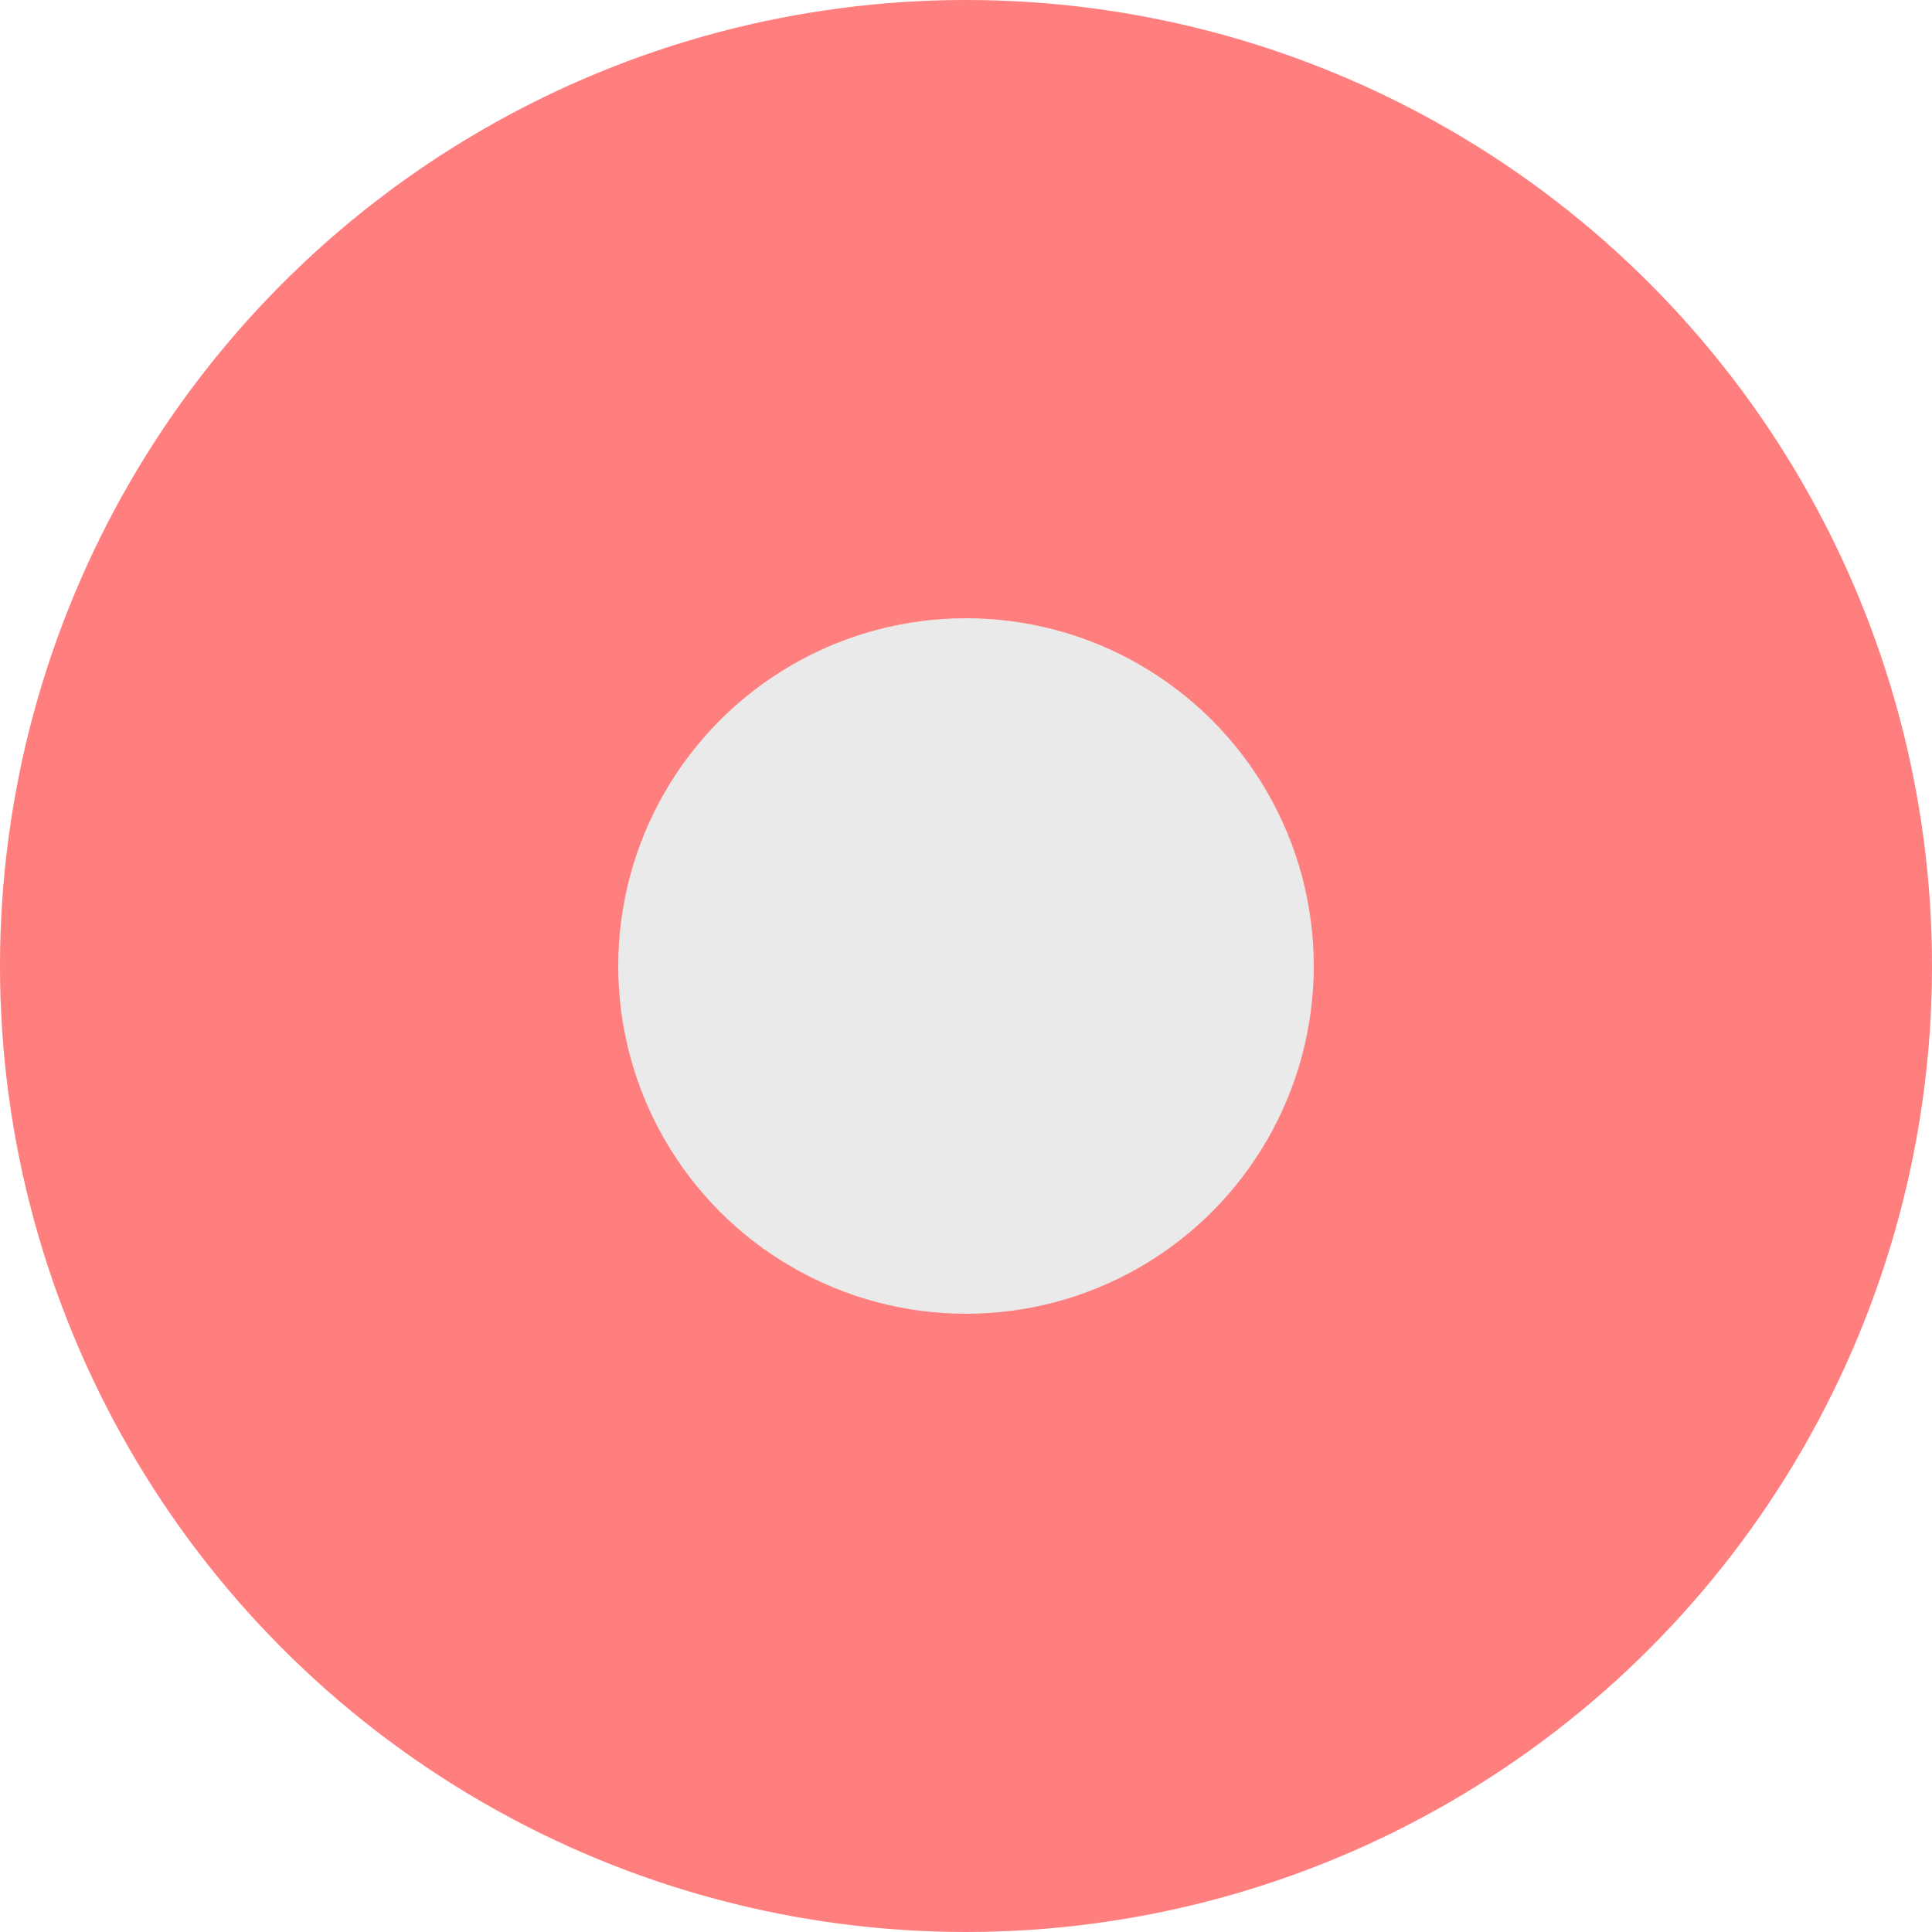 <svg xmlns="http://www.w3.org/2000/svg" width="25" height="25" viewBox="0 0 25 25">
  <g id="Group_1422" data-name="Group 1422" transform="translate(-1136 -685)">
    <circle id="Ellipse_338" data-name="Ellipse 338" cx="12.5" cy="12.5" r="12.5" transform="translate(1136 685)" fill="#ff7e7e"/>
    <circle id="Ellipse_334" data-name="Ellipse 334" cx="4.5" cy="4.5" r="4.5" transform="translate(1144 693)" fill="#eaeaea"/>
  </g>
</svg>
